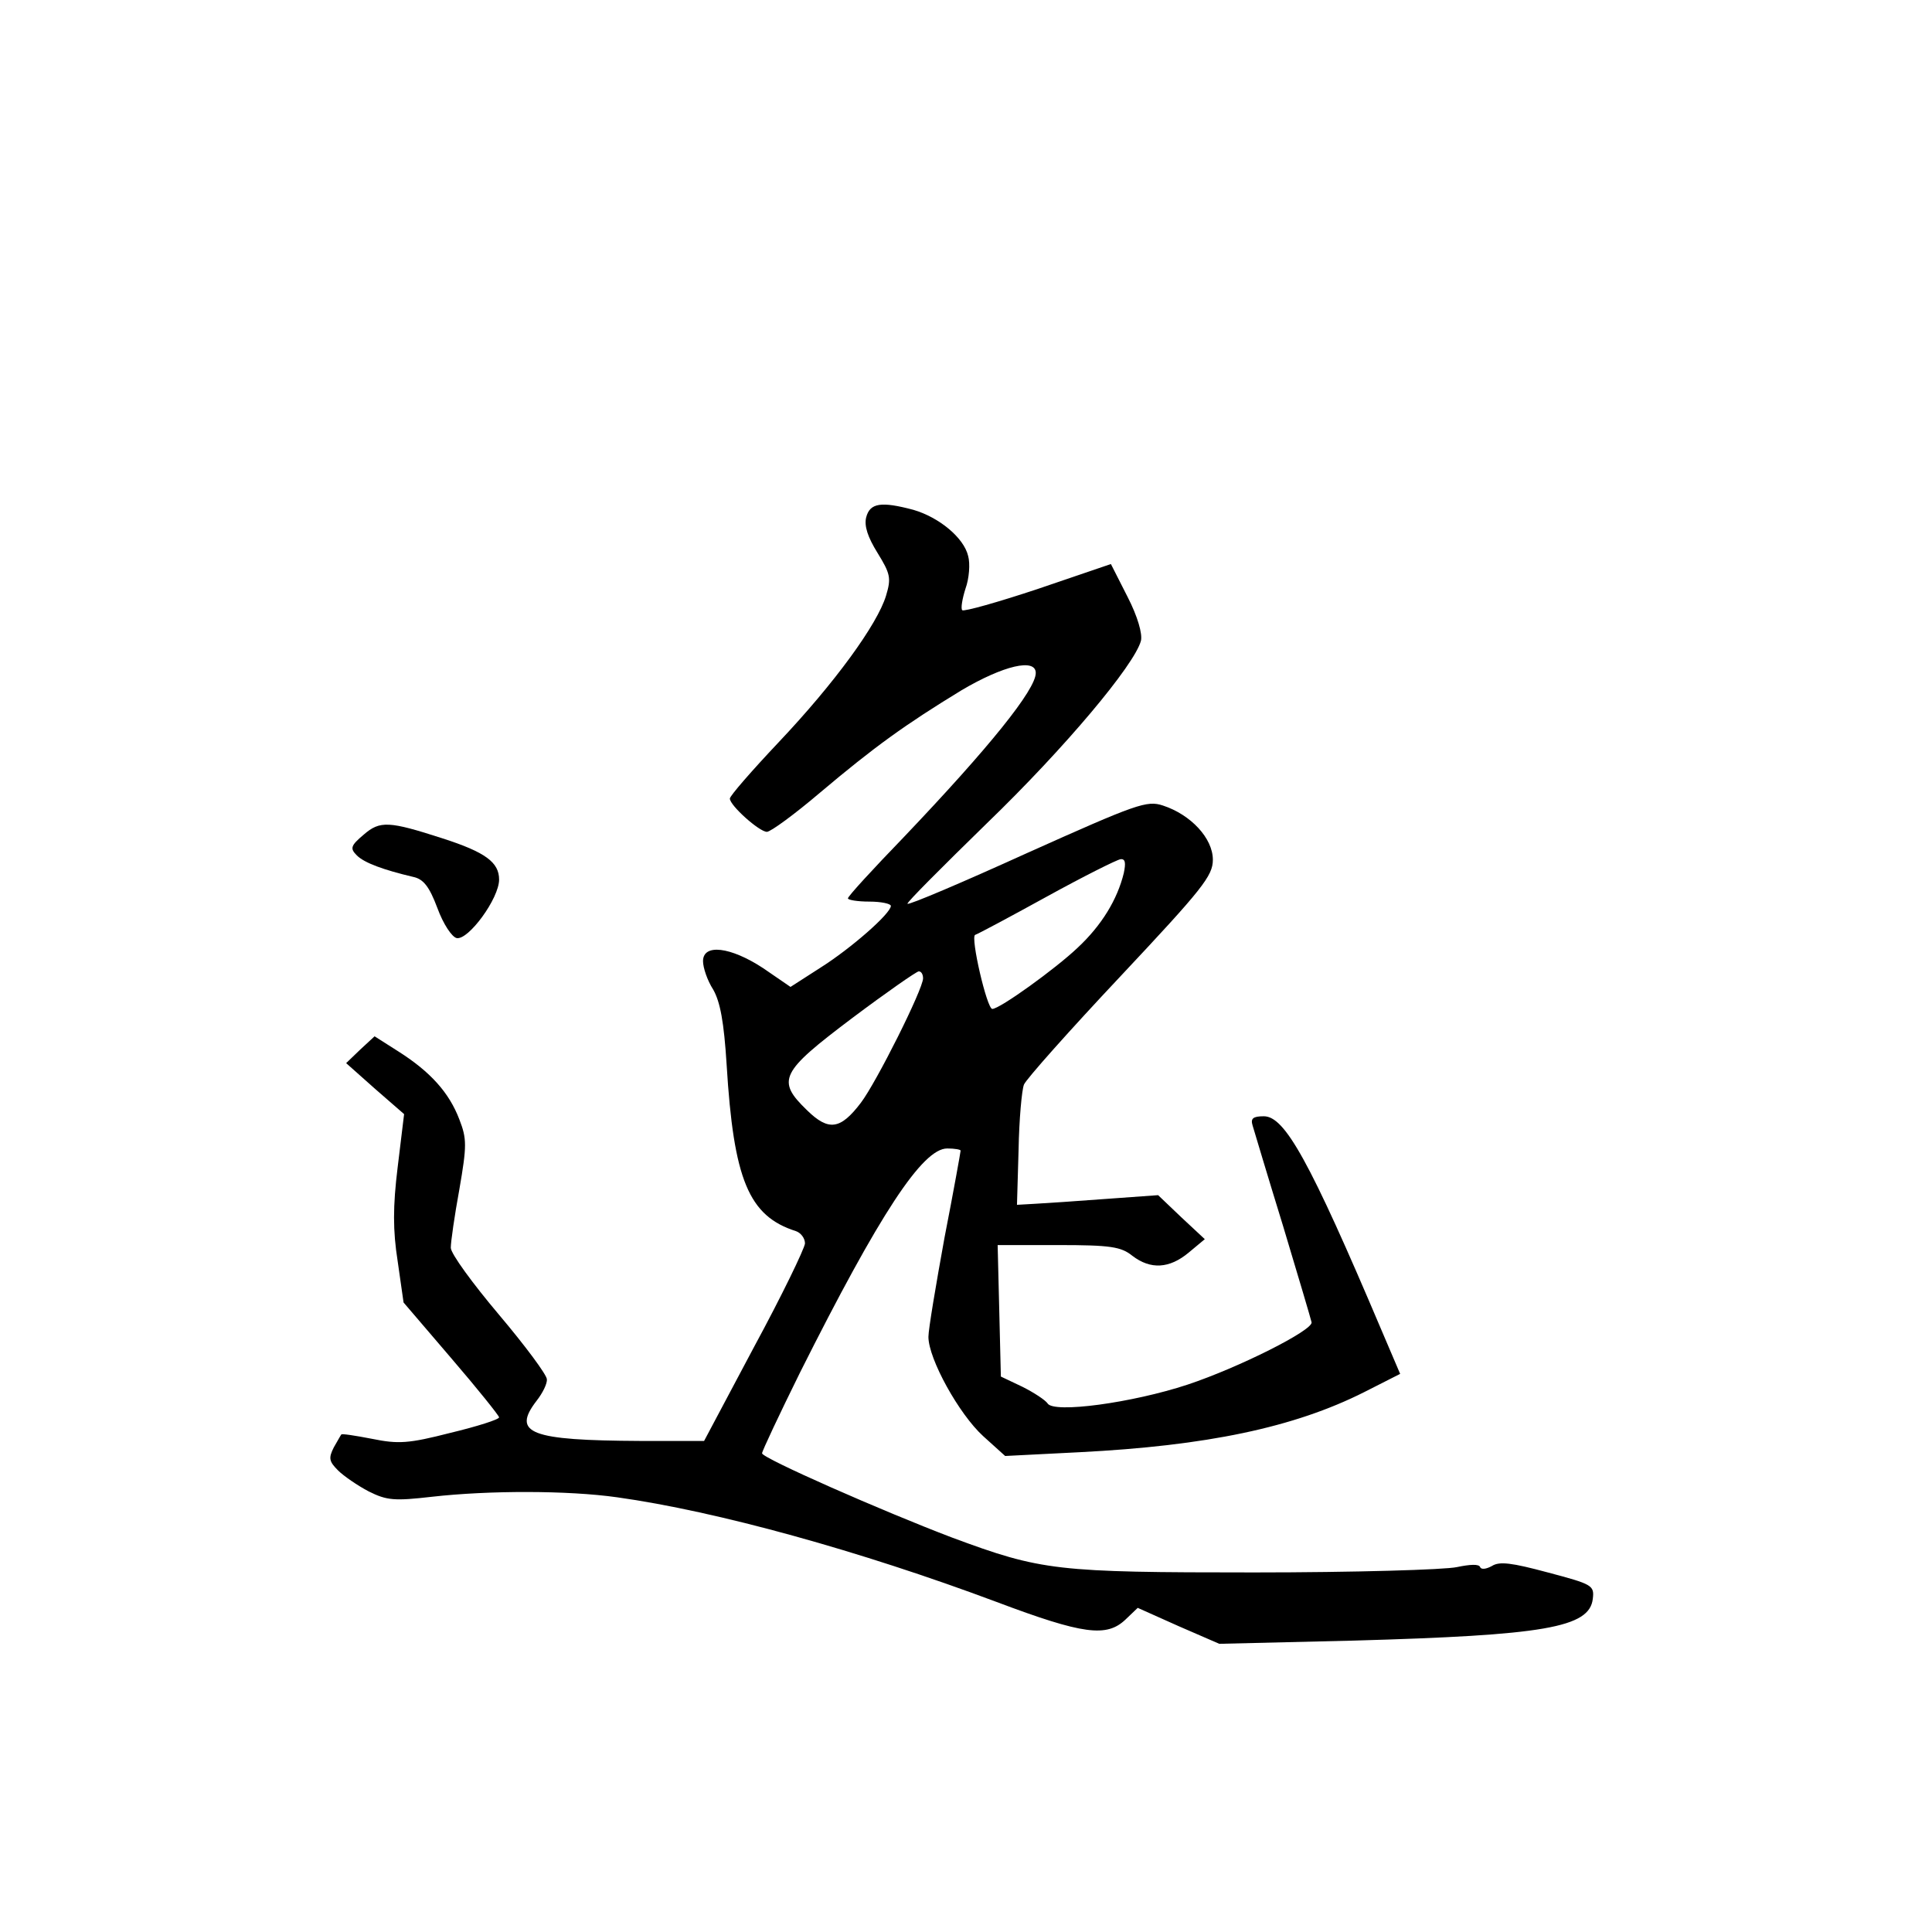 <?xml version="1.0" standalone="no"?>
<!DOCTYPE svg PUBLIC "-//W3C//DTD SVG 20010904//EN"
 "http://www.w3.org/TR/2001/REC-SVG-20010904/DTD/svg10.dtd">
<svg version="1.0" xmlns="http://www.w3.org/2000/svg"
 width="360pt" height="360pt" viewBox="0 0 360 360"
 preserveAspectRatio="xMidYMid meet">
<g transform="translate(0,360) scale(0.1,-0.1)"
fill="#000000" stroke="none">
<path d="M1614 2636 c-4 -16 3 -37 21 -66 24 -39 26 -47 16 -80 -16 -53 -95
-162 -200 -273 -50 -53 -91 -100 -91 -105 0 -13 55 -62 69 -62 7 0 52 33 99
73 102 86 159 127 264 191 78 46 138 60 138 32 0 -31 -86 -138 -246 -306 -57
-59 -104 -110 -104 -114 0 -3 18 -6 40 -6 22 0 40 -4 40 -8 0 -14 -74 -79
-131 -115 l-56 -36 -51 35 c-61 40 -112 46 -112 13 0 -12 8 -36 19 -53 13 -23
20 -60 25 -140 13 -214 41 -282 129 -310 9 -3 17 -13 17 -23 -1 -10 -43 -97
-95 -193 l-93 -175 -119 0 c-205 1 -240 14 -193 75 11 14 20 32 19 40 0 8 -40
62 -89 120 -49 58 -90 114 -90 125 0 11 7 60 16 109 14 81 14 94 0 130 -19 50
-54 89 -114 127 l-44 28 -27 -25 -26 -25 54 -48 54 -47 -12 -99 c-9 -73 -9
-118 0 -175 l11 -77 89 -104 c49 -57 89 -107 89 -110 0 -4 -41 -17 -91 -29
-78 -20 -97 -21 -146 -11 -31 6 -57 10 -57 8 -1 -1 -7 -12 -14 -24 -10 -20 -9
-26 8 -43 10 -10 36 -28 57 -39 34 -17 48 -18 118 -10 106 12 253 12 345 -1
186 -26 453 -100 707 -195 162 -61 205 -66 240 -33 l23 22 76 -34 76 -33 251
6 c354 10 439 24 445 78 3 25 -1 27 -84 49 -67 18 -90 21 -104 12 -11 -6 -20
-7 -22 -2 -2 6 -19 5 -43 0 -22 -5 -192 -10 -378 -10 -369 0 -396 3 -563 65
-129 49 -354 148 -354 157 0 4 32 72 71 151 148 295 228 417 274 417 14 0 25
-2 25 -4 0 -2 -13 -75 -30 -162 -16 -88 -30 -171 -30 -185 0 -41 57 -144 102
-185 l41 -37 138 7 c237 12 400 46 531 112 l67 34 -35 82 c-134 316 -180 398
-219 398 -20 0 -25 -4 -21 -17 3 -10 28 -94 57 -188 28 -93 52 -174 53 -179 2
-15 -135 -84 -231 -116 -103 -34 -250 -54 -261 -35 -4 6 -25 20 -47 31 l-40
19 -3 123 -3 122 113 0 c97 0 117 -3 138 -20 34 -26 69 -24 105 6 l30 25 -44
41 -43 41 -97 -7 c-53 -4 -112 -8 -131 -9 l-35 -2 3 103 c1 56 6 111 10 121 4
10 85 101 180 202 153 163 172 187 172 217 0 40 -41 84 -93 101 -30 10 -49 3
-252 -88 -121 -55 -222 -98 -224 -95 -2 2 65 69 148 150 145 140 275 295 287
340 3 13 -6 45 -25 82 l-31 61 -135 -46 c-75 -25 -139 -43 -142 -40 -3 3 0 21
6 40 7 19 9 47 5 61 -8 34 -54 72 -102 86 -60 16 -81 13 -88 -14z m480 -663
c-12 -49 -41 -97 -86 -139 -41 -39 -145 -114 -159 -114 -10 0 -41 134 -32 138
4 1 64 33 133 71 69 38 131 69 138 70 9 1 10 -7 6 -26z m-374 -196 c0 -20 -87
-194 -116 -232 -38 -50 -60 -53 -100 -14 -58 56 -50 71 84 172 64 48 120 87
124 87 5 0 8 -6 8 -13z"/>
<path d="M678 2045 c-25 -21 -26 -26 -13 -39 14 -14 50 -27 105 -40 19 -4 30
-18 45 -58 11 -30 27 -54 36 -56 22 -4 79 74 79 109 0 32 -25 51 -106 77 -99
32 -116 33 -146 7z"/>
</g>
</svg>
